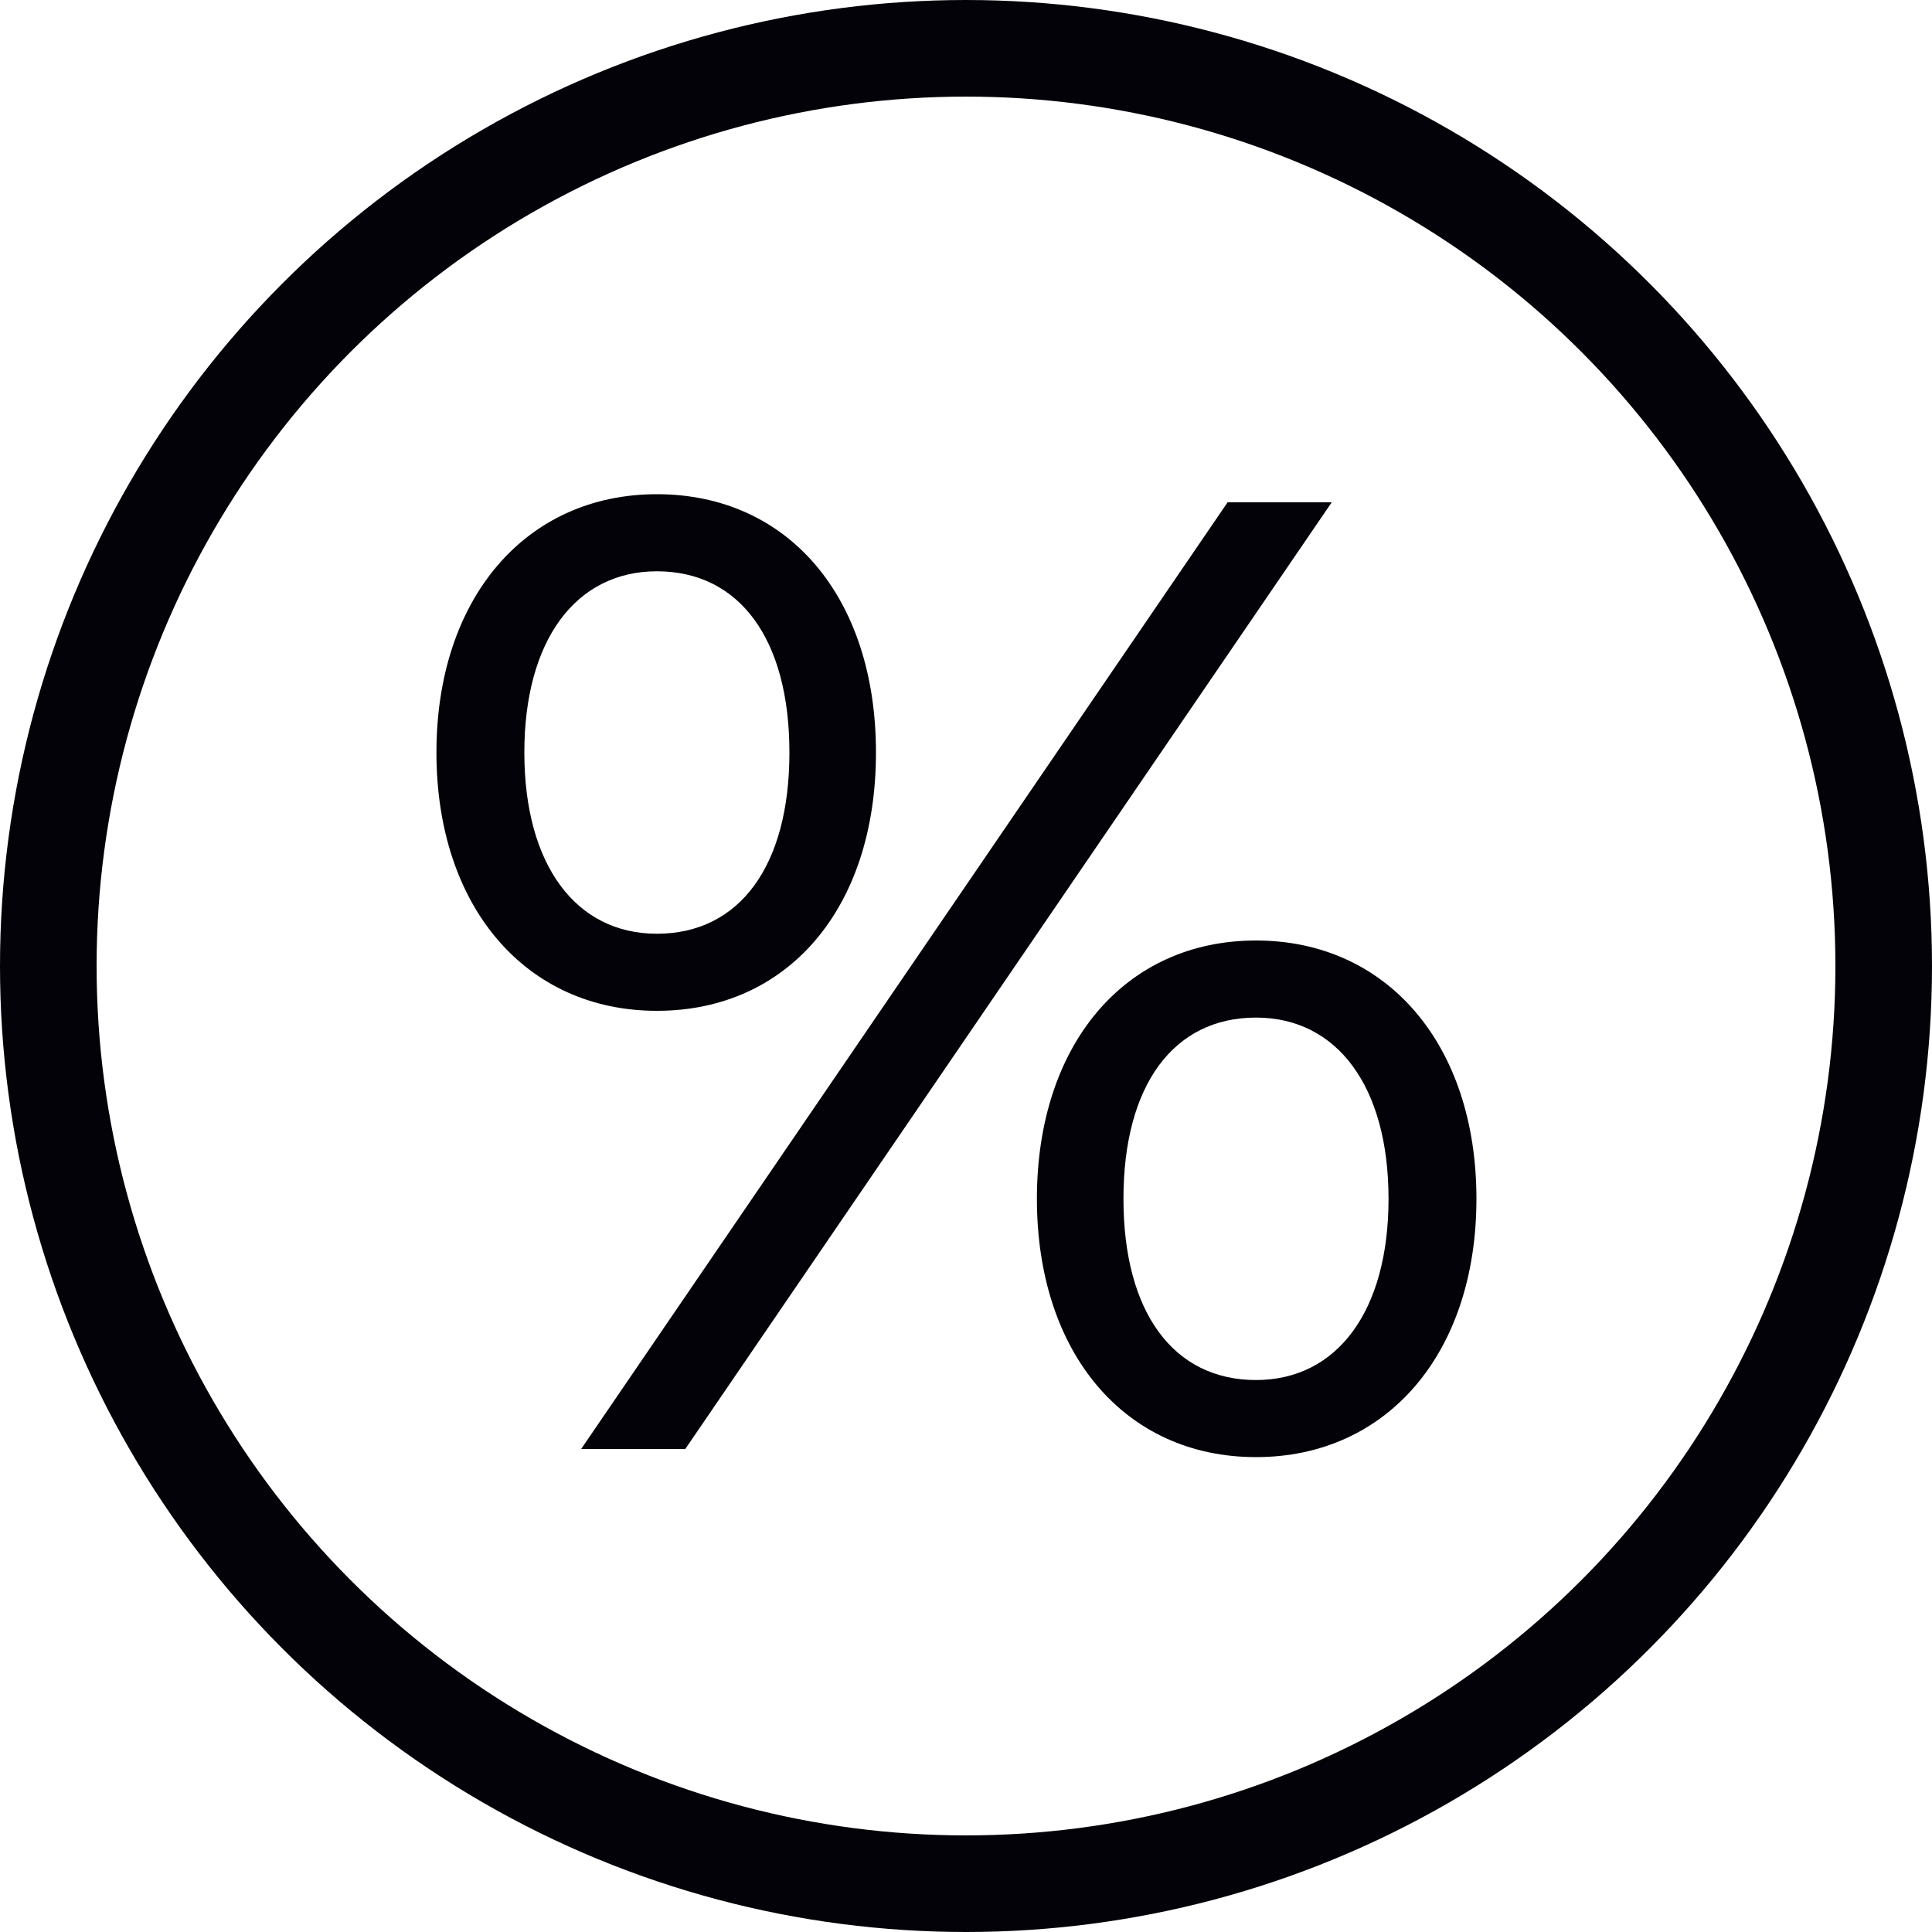 <svg width="20" height="20" viewBox="0 0 20 20" fill="none" xmlns="http://www.w3.org/2000/svg">
<circle cx="10" cy="10" r="9.5" stroke="#030208"/>
<path d="M6.8 10.464C8.158 10.464 9.068 9.4 9.068 7.79C9.068 6.18 8.158 5.116 6.8 5.116C5.442 5.116 4.518 6.194 4.518 7.79C4.518 9.386 5.442 10.464 6.8 10.464ZM6.016 15H7.094L13.786 5.2H12.708L6.016 15ZM6.8 9.666C5.96 9.666 5.428 8.952 5.428 7.79C5.428 6.628 5.96 5.914 6.8 5.914C7.654 5.914 8.172 6.614 8.172 7.79C8.172 8.966 7.654 9.666 6.8 9.666ZM13.002 15.084C14.36 15.084 15.284 14.006 15.284 12.41C15.284 10.814 14.36 9.736 13.002 9.736C11.644 9.736 10.734 10.814 10.734 12.41C10.734 14.006 11.644 15.084 13.002 15.084ZM13.002 14.286C12.148 14.286 11.63 13.586 11.63 12.41C11.63 11.234 12.148 10.534 13.002 10.534C13.842 10.534 14.374 11.248 14.374 12.41C14.374 13.572 13.842 14.286 13.002 14.286Z" fill="#030208"/>
</svg>
